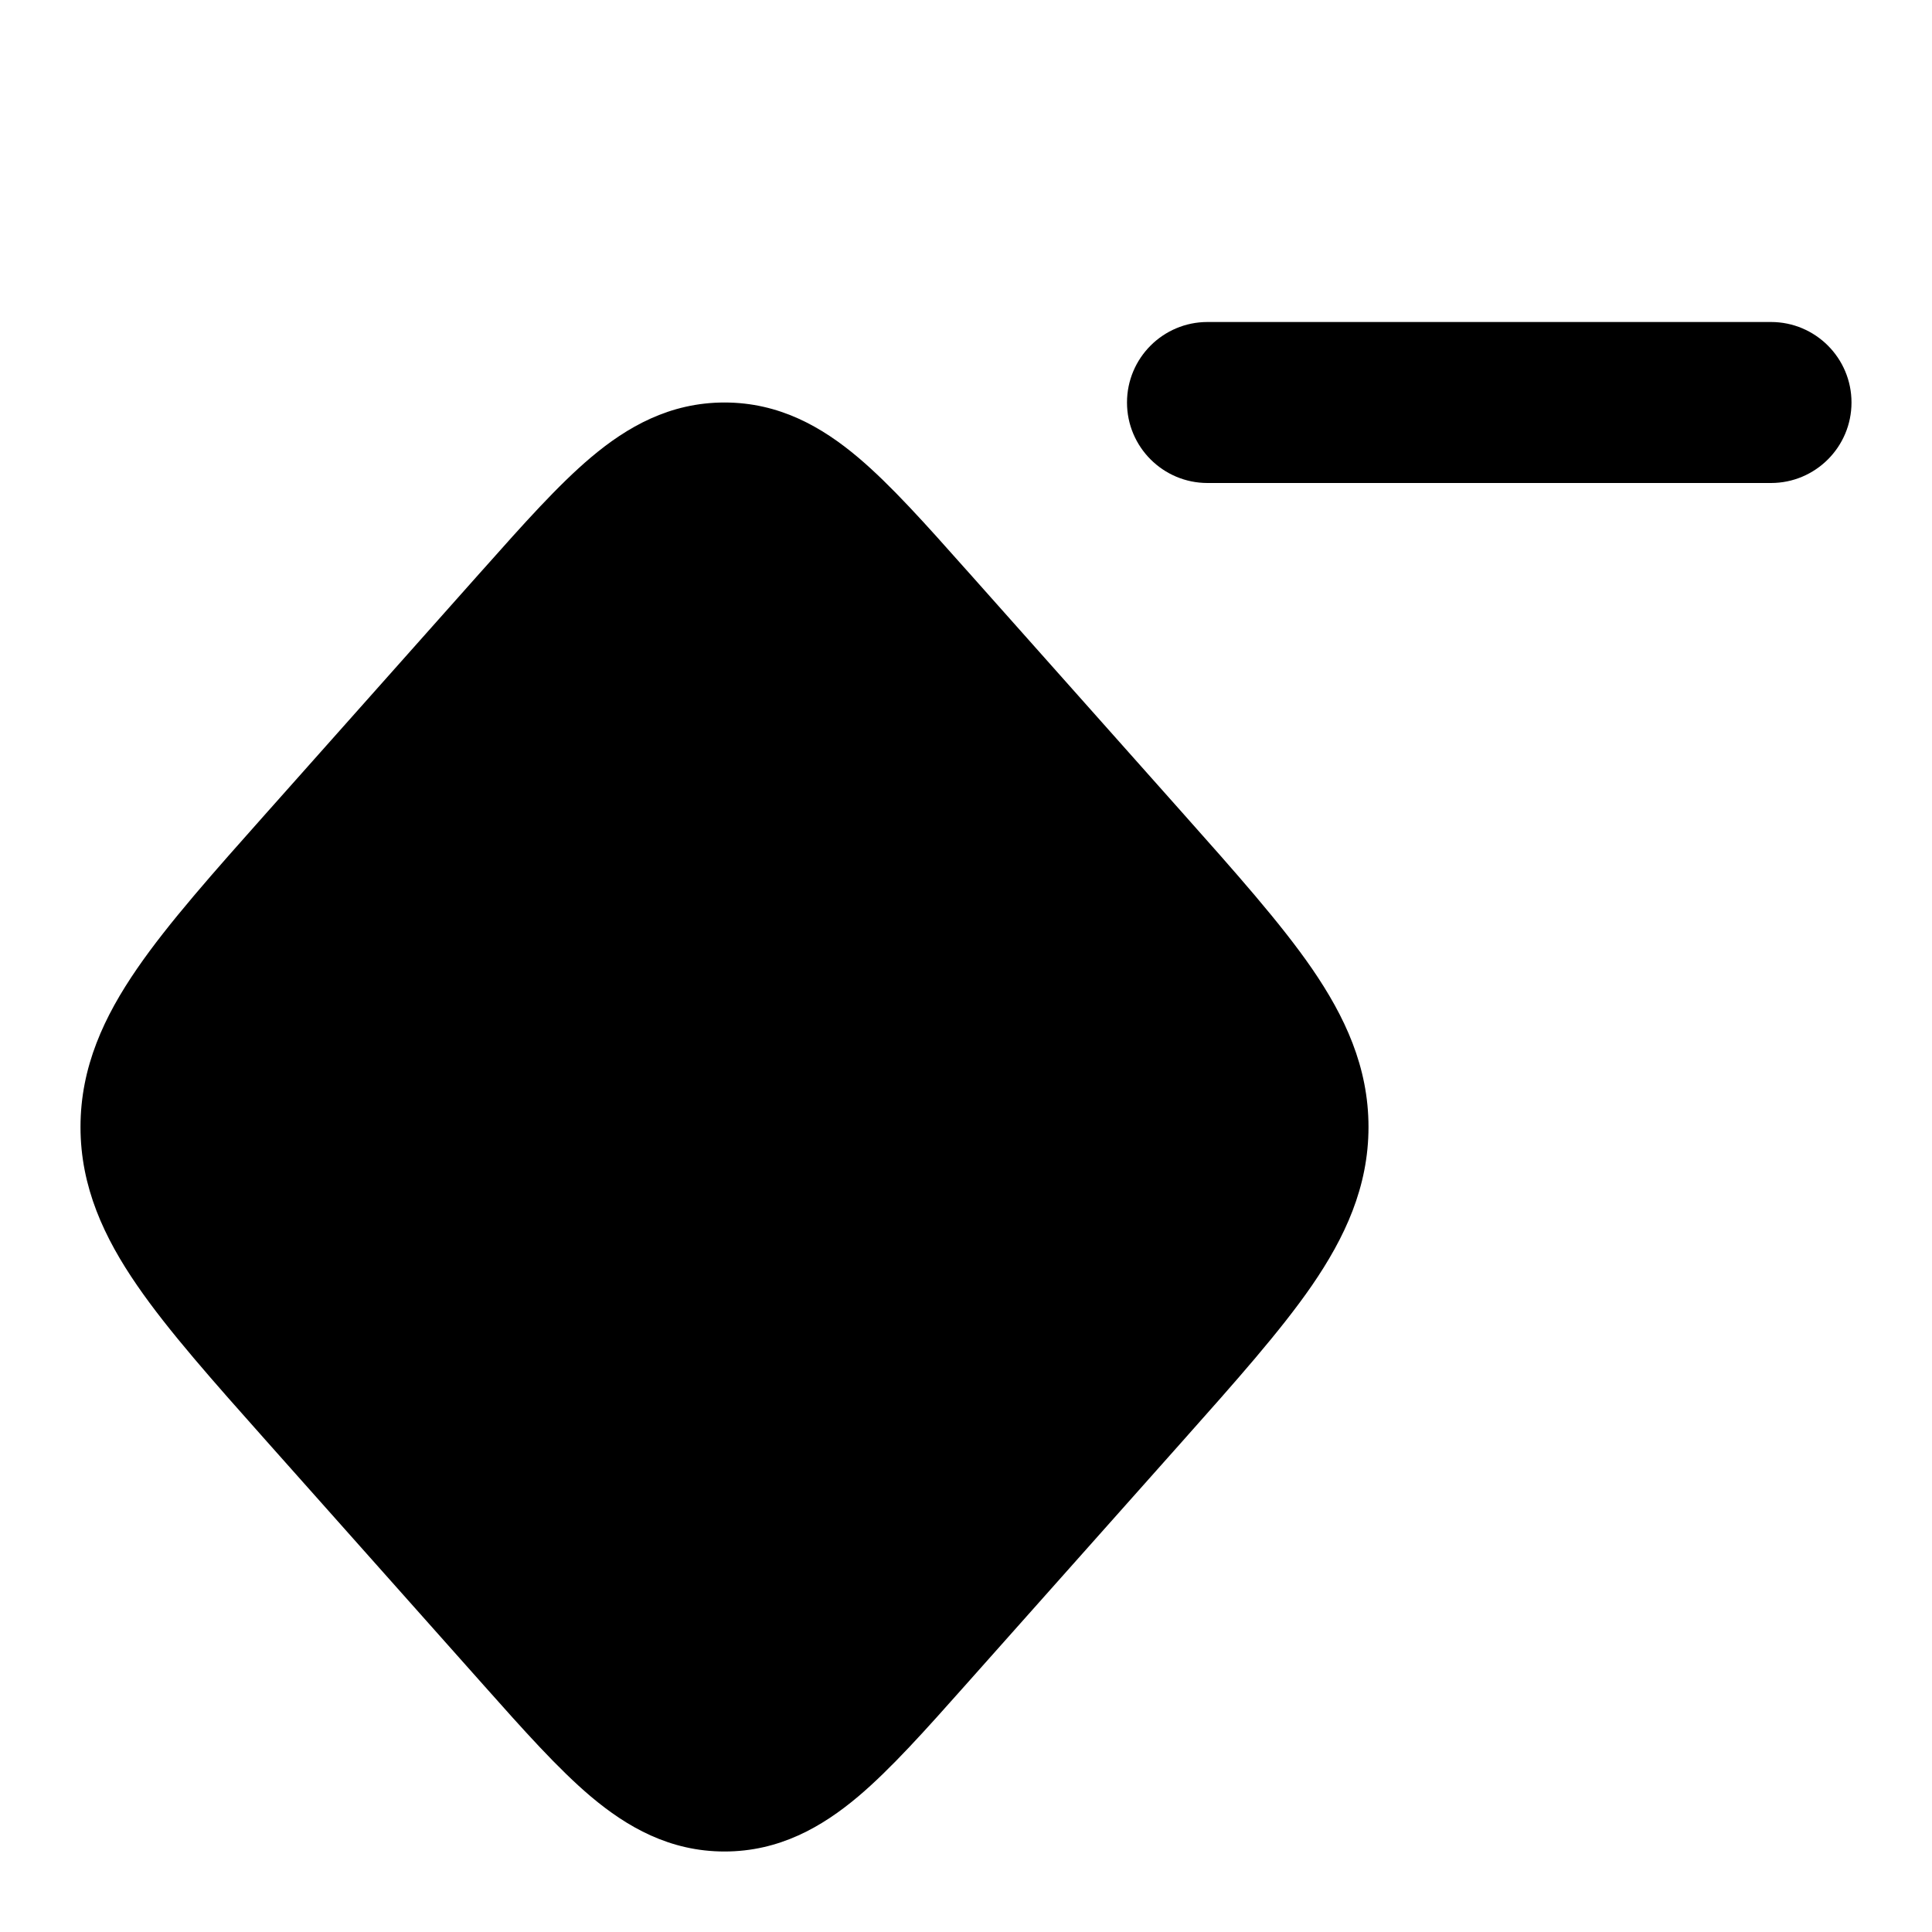 <svg width="24" height="24" viewBox="0 0 24 24" xmlns="http://www.w3.org/2000/svg">
    <path class="pr-icon-bulk-primary" d="M7.342 5.681C7.789 5.304 8.319 5 9 5C9.681 5 10.211 5.304 10.658 5.681C11.066 6.025 11.503 6.516 11.993 7.067L11.993 7.067L12.038 7.117L14.68 10.087C15.347 10.837 15.909 11.468 16.297 12.031C16.706 12.626 17 13.253 17 14C17 14.746 16.706 15.374 16.297 15.969C15.909 16.532 15.347 17.163 14.68 17.913L14.68 17.913L11.993 20.933C11.503 21.484 11.066 21.975 10.658 22.319C10.211 22.695 9.681 23 9 23C8.319 23 7.789 22.695 7.342 22.319C6.934 21.975 6.497 21.484 6.007 20.933L3.32 17.913L3.32 17.913C2.653 17.163 2.091 16.532 1.704 15.969C1.294 15.374 1 14.746 1 14C1 13.253 1.294 12.626 1.704 12.031C2.091 11.468 2.653 10.837 3.32 10.087L3.32 10.087L3.362 10.04L5.962 7.117L6.007 7.067L6.007 7.067C6.497 6.516 6.934 6.025 7.342 5.681Z" />
    <path class="pr-icon-bulk-secondary" fill-rule="evenodd" clip-rule="evenodd" d="M14 5C14 4.448 14.448 4 15 4H22C22.552 4 23 4.448 23 5C23 5.552 22.552 6 22 6H15C14.448 6 14 5.552 14 5Z" />
</svg>
